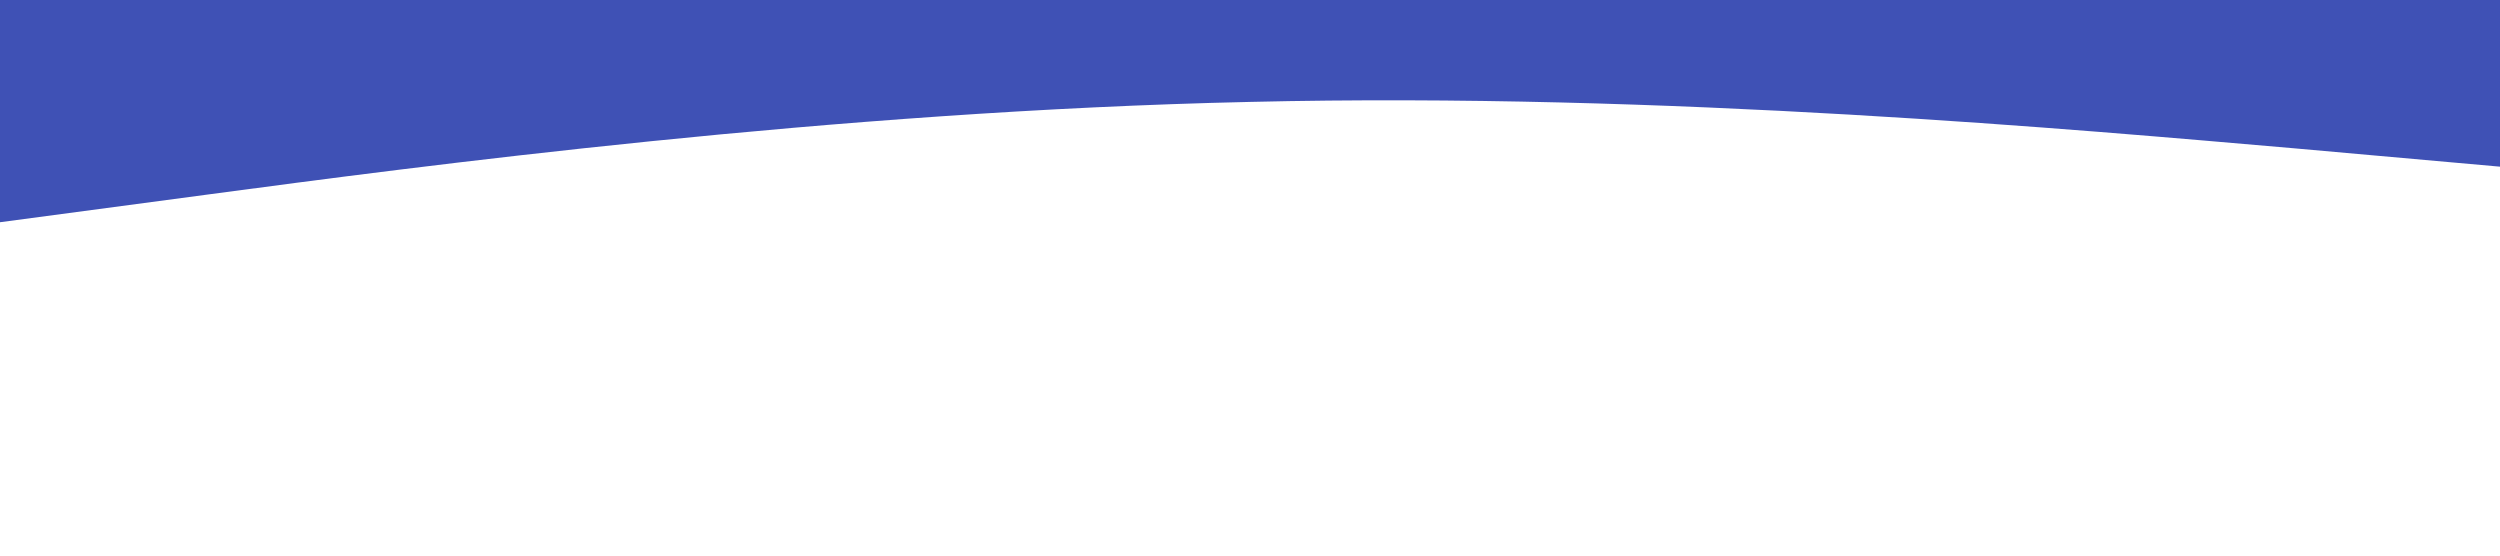 <?xml version="1.0" standalone="no"?><svg xmlns="http://www.w3.org/2000/svg" viewBox="0 0 1440 320"><path fill="#3F51B5" fill-opacity="1" d="M0,128L120,112C240,96,480,64,720,58.7C960,53,1200,75,1320,85.3L1440,96L1440,0L1320,0C1200,0,960,0,720,0C480,0,240,0,120,0L0,0Z"></path></svg>